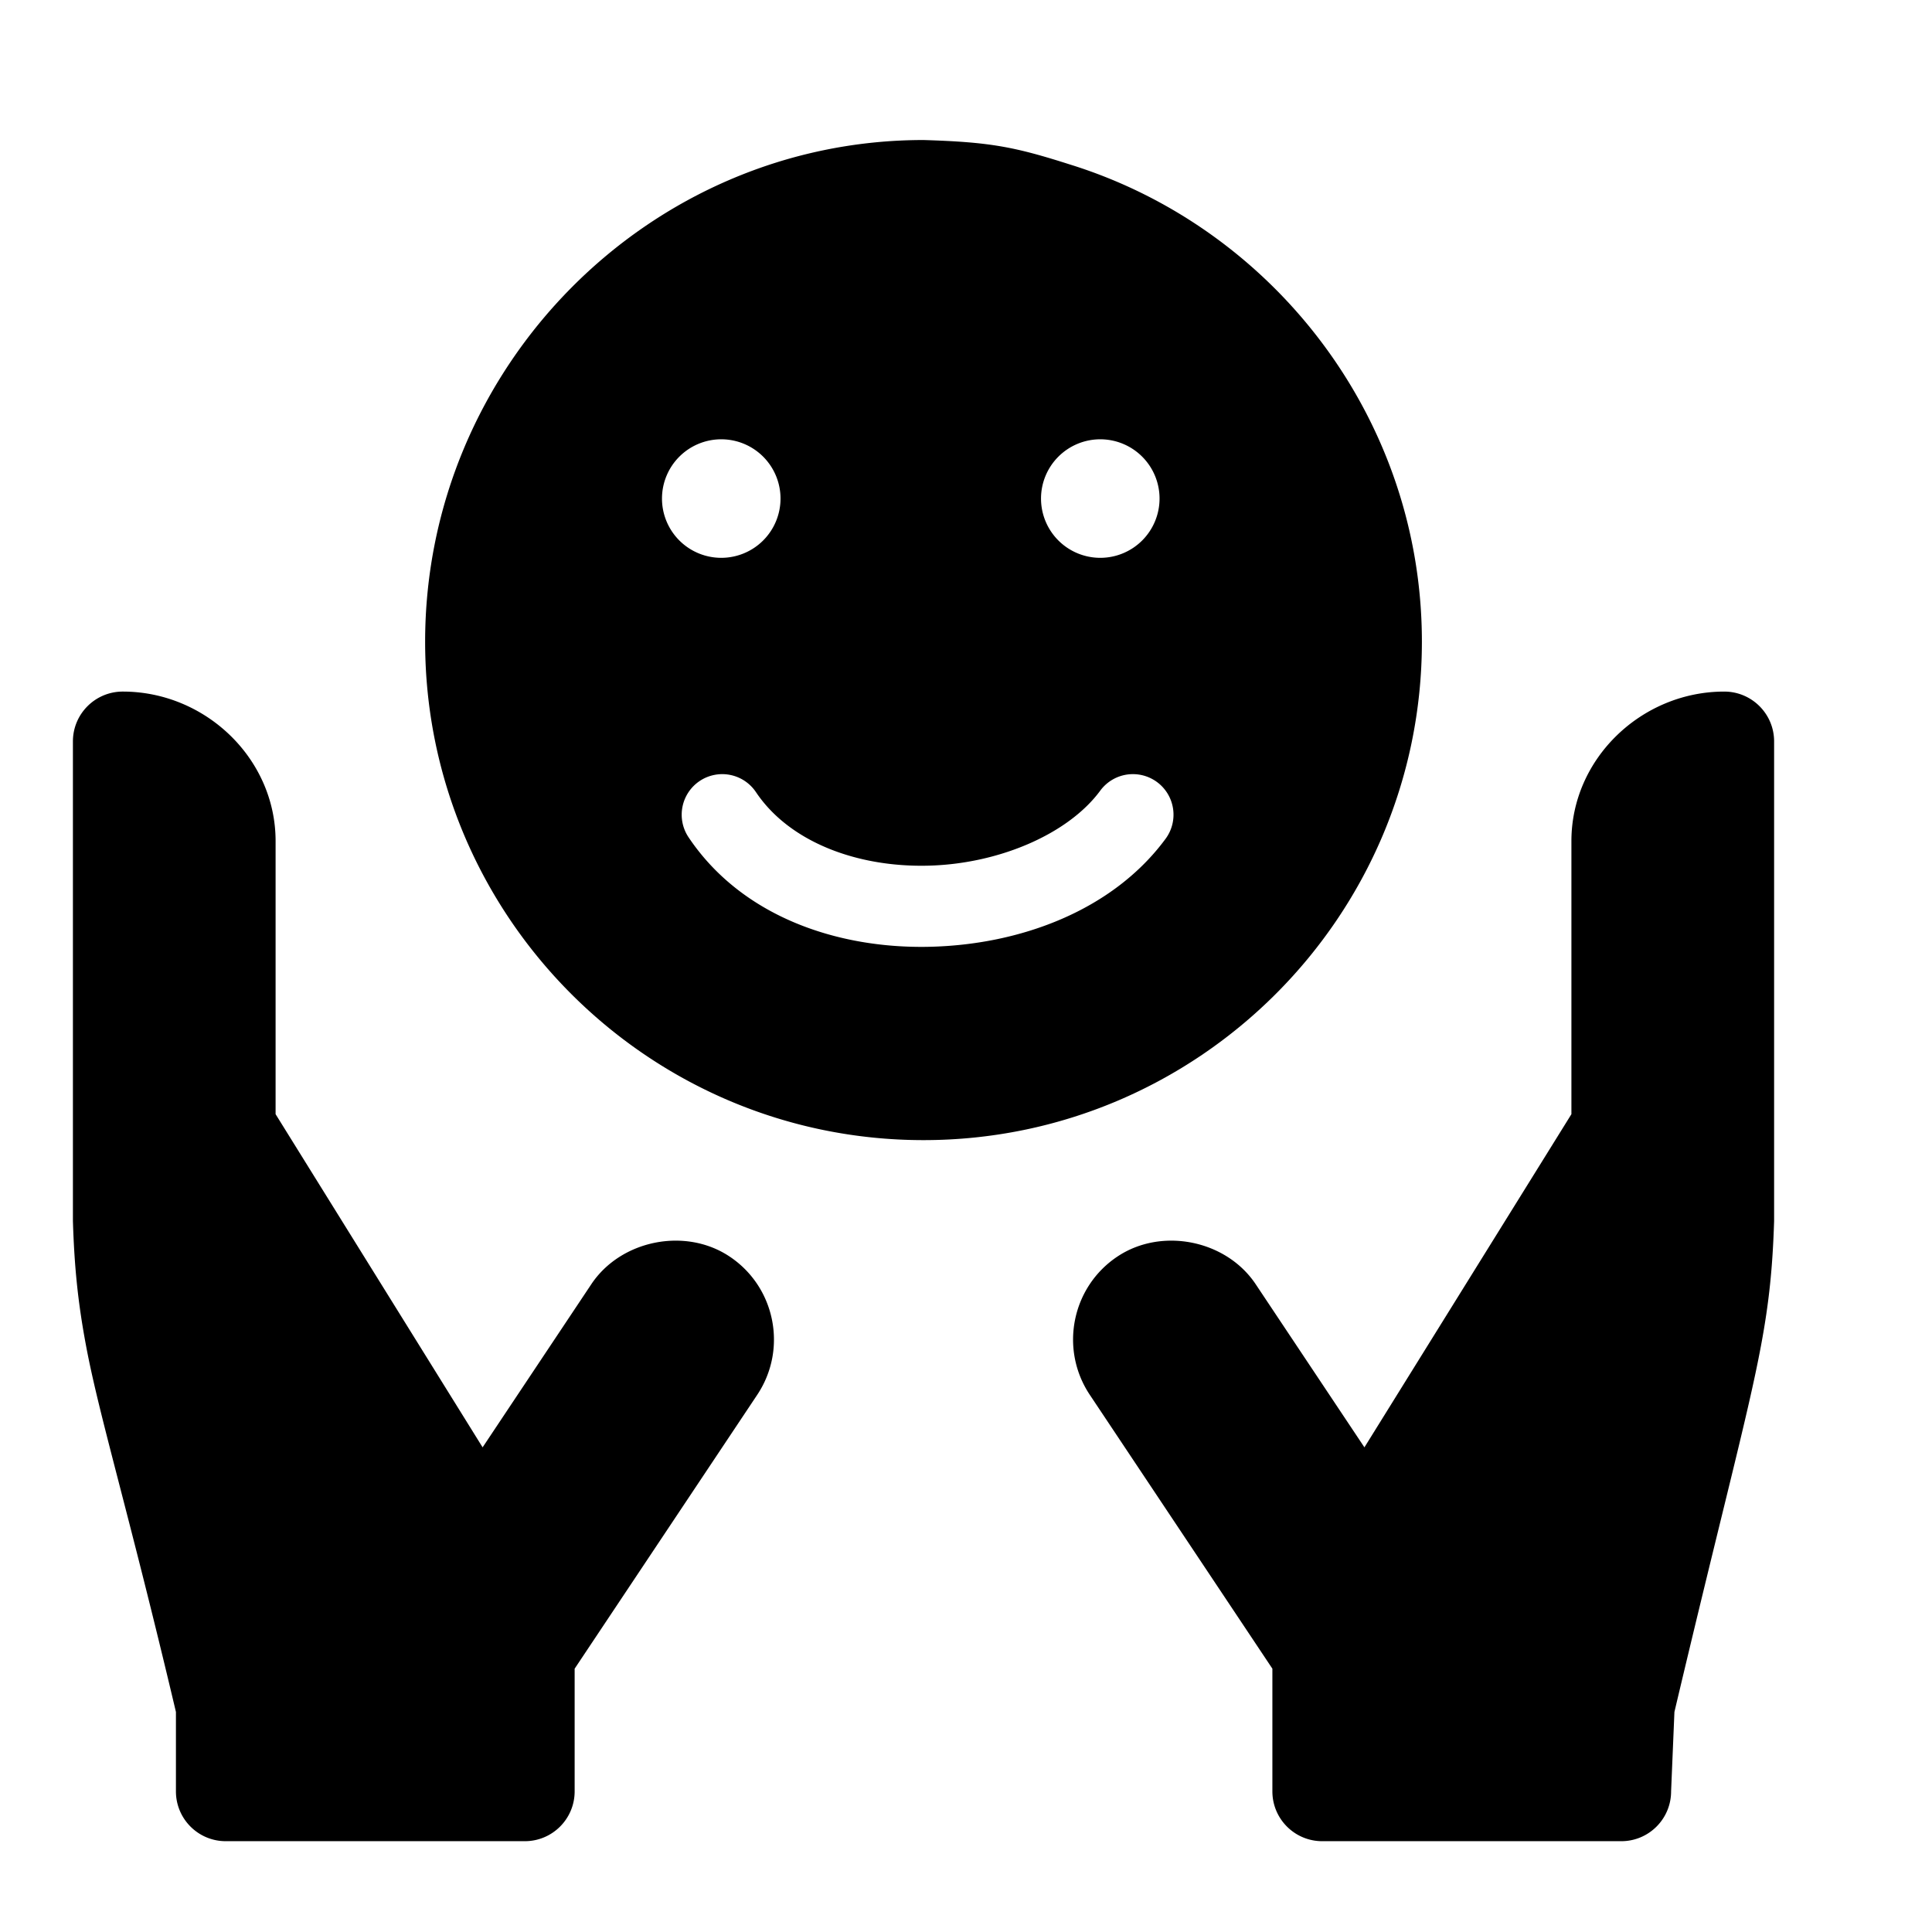 <?xml version="1.0" encoding="UTF-8" standalone="no"?>
<!-- Created with Inkscape (http://www.inkscape.org/) -->

<svg
   width="42mm"
   height="42mm"
   viewBox="0 0 42 42"
   version="1.1"
   id="svg254241"
   inkscape:version="1.1 (ce6663b3b7, 2021-05-25)"
   sodipodi:docname="47_cuidar.svg"
   xmlns:inkscape="http://www.inkscape.org/namespaces/inkscape"
   xmlns:sodipodi="http://sodipodi.sourceforge.net/DTD/sodipodi-0.dtd"
   xmlns="http://www.w3.org/2000/svg"
   xmlns:svg="http://www.w3.org/2000/svg">
  <sodipodi:namedview
     id="namedview254243"
     pagecolor="#ffffff"
     bordercolor="#666666"
     borderopacity="1.0"
     inkscape:pageshadow="2"
     inkscape:pageopacity="0.0"
     inkscape:pagecheckerboard="0"
     inkscape:document-units="mm"
     showgrid="false"
     inkscape:zoom="0.67081229"
     inkscape:cx="21.615585"
     inkscape:cy="76.772595"
     inkscape:window-width="1866"
     inkscape:window-height="1016"
     inkscape:window-x="54"
     inkscape:window-y="27"
     inkscape:window-maximized="1"
     inkscape:current-layer="layer1" />
  <defs
     id="defs254238" />
  <g
     inkscape:label="Capa 1"
     inkscape:groupmode="layer"
     id="layer1"
     transform="translate(-99.299,-128.092)">
    <g
       id="g246894"
       transform="matrix(0.07,0,0,0.07,282.789,54.87)"
       style="display:inline">
      <path
         id="path246890"
         style="stroke-width:1.032"
         d="m -2334.485,1089.515 c -85.341,0 -154.774,70.467 -154.774,155.808 0,85.341 69.433,154.781 154.774,154.781 85.341,0 154.781,-69.441 154.781,-154.781 0,-69.349 -46.151,-128.535 -109.13,-148.155 -17.342,-5.536 -24.797,-7.018 -45.651,-7.653 z m -62.812,92.942 a 18.407,18.407 0 0 1 18.409,18.409 18.407,18.407 0 0 1 -18.409,18.401 18.407,18.407 0 0 1 -18.402,-18.401 18.407,18.407 0 0 1 18.402,-18.409 z m 117.718,0 a 18.407,18.407 0 0 1 18.401,18.409 18.407,18.407 0 0 1 -18.401,18.401 18.407,18.407 0 0 1 -18.409,-18.401 18.407,18.407 0 0 1 18.409,-18.409 z m -303.579,78.348 c -8.548,0 -15.483,6.925 -15.483,15.475 v 148.974 c 0.453,14.42 1.569,25.274 4.045,38.542 4.12,22.089 13.047,50.86 27.947,113.895 v 24.66 c 0,8.555 6.92,15.475 15.475,15.475 h 92.866 c 8.555,0 15.483,-6.92 15.483,-15.475 v -38.098 l 56.714,-85.067 c 9.462,-14.223 5.605,-33.476 -8.588,-42.924 -13.695,-9.16 -33.756,-5.16 -42.932,8.565 l -33.777,50.685 -64.29,-103.468 v -84.806 c 0,-25.645 -21.814,-46.433 -47.459,-46.433 z m 497.355,0 c -25.645,0 -47.467,20.788 -47.467,46.433 v 84.806 l -64.283,103.468 -33.785,-50.685 c -9.175,-13.725 -29.229,-17.725 -42.924,-8.565 -14.194,9.447 -18.05,28.7 -8.588,42.924 l 56.714,85.067 v 38.098 c 0,8.555 6.927,15.475 15.483,15.475 h 92.866 c 8.555,0 15.475,-6.92 15.475,-15.475 l 1.034,-24.66 c 14.9,-63.035 22.793,-91.806 26.913,-113.895 2.475,-13.268 3.591,-24.122 4.045,-38.542 v -148.974 c 0,-8.549 -6.935,-15.475 -15.483,-15.475 z m -183.564,25.641 a 12.601,12.601 0 0 1 7.408,2.459 12.601,12.601 0 0 1 2.666,17.605 c -16.392,22.246 -45.098,32.955 -73.491,33.555 -28.393,0.6 -58.145,-9.362 -74.671,-34.022 a 12.601,12.601 0 0 1 3.447,-17.459 12.601,12.601 0 0 1 17.49,3.447 c 10.299,15.368 31.122,23.312 53.213,22.845 22.091,-0.467 43.752,-9.789 53.711,-23.305 a 12.601,12.601 0 0 1 8.251,-4.987 12.601,12.601 0 0 1 1.976,-0.138 z" />
    </g>
  </g>
</svg>
